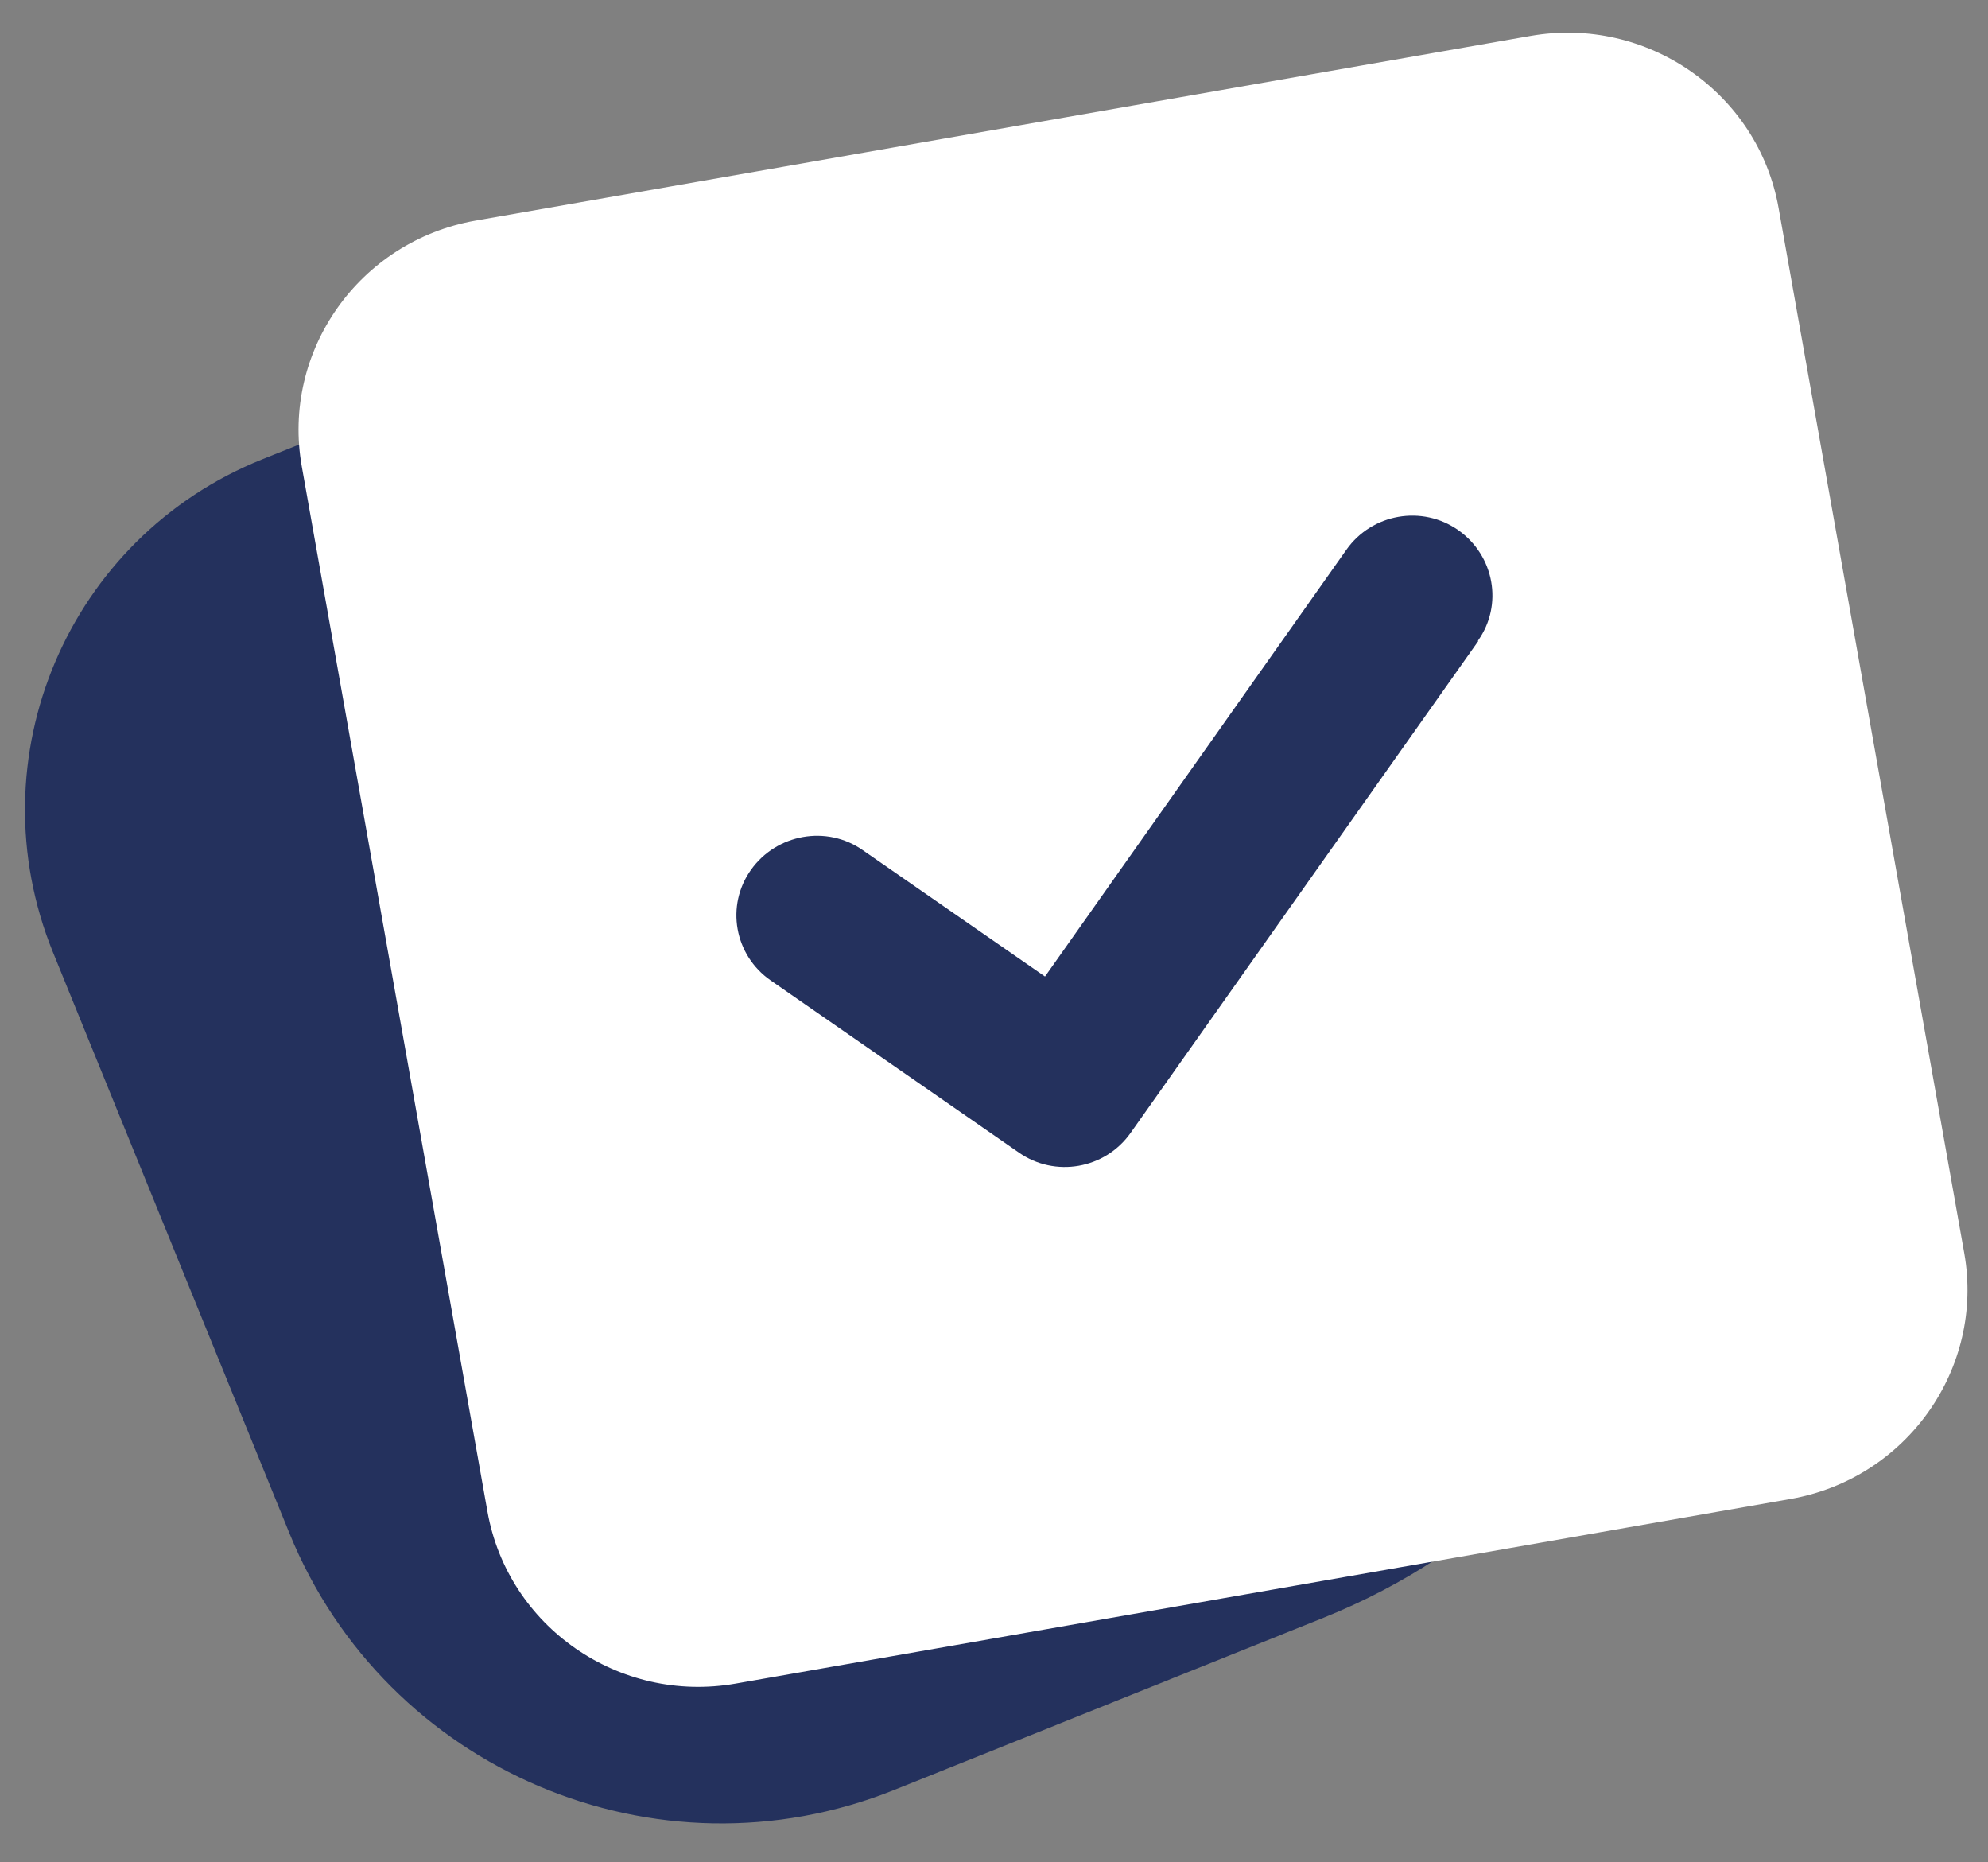 <svg width="63" height="59" viewBox="0 0 63 59" fill="none" xmlns="http://www.w3.org/2000/svg">
<rect x="0" y="0" width="63" height="59" fill="#808080" stroke="none"/>
<g clip-path="url(#clip0_1_12)">
<path d="M1.682 30.179C-0.825 24.021 2.145 17.024 8.316 14.55L18.537 10.452C32.09 5.018 47.541 11.576 53.047 25.1C57.242 35.404 52.272 47.113 41.945 51.254L28.337 56.71C20.81 59.728 12.229 56.086 9.171 48.575L1.682 30.179Z" fill="#24315D"/>
<path d="M15.073 6.989C11.386 7.634 8.915 11.128 9.564 14.78L15.447 47.889C16.096 51.542 19.622 53.987 23.309 53.341L56.738 47.492C60.426 46.847 62.896 43.352 62.247 39.7L56.364 6.591C55.716 2.939 52.19 0.494 48.502 1.139L15.073 6.989ZM46.846 20.312L35.828 35.895C35.019 37.04 33.431 37.317 32.286 36.515L24.424 31.063C23.269 30.262 22.99 28.689 23.801 27.555C24.612 26.421 26.198 26.133 27.342 26.936L33.116 30.939L42.669 17.415C43.479 16.271 45.066 15.993 46.211 16.796C47.355 17.598 47.645 19.169 46.834 20.303L46.846 20.312Z" fill="white"/>
</g>
<defs>
<clipPath id="clip0_1_12">
<rect width="63" height="58" fill="white" transform="translate(0 0.5)"/>
</clipPath>
</defs>
</svg>
